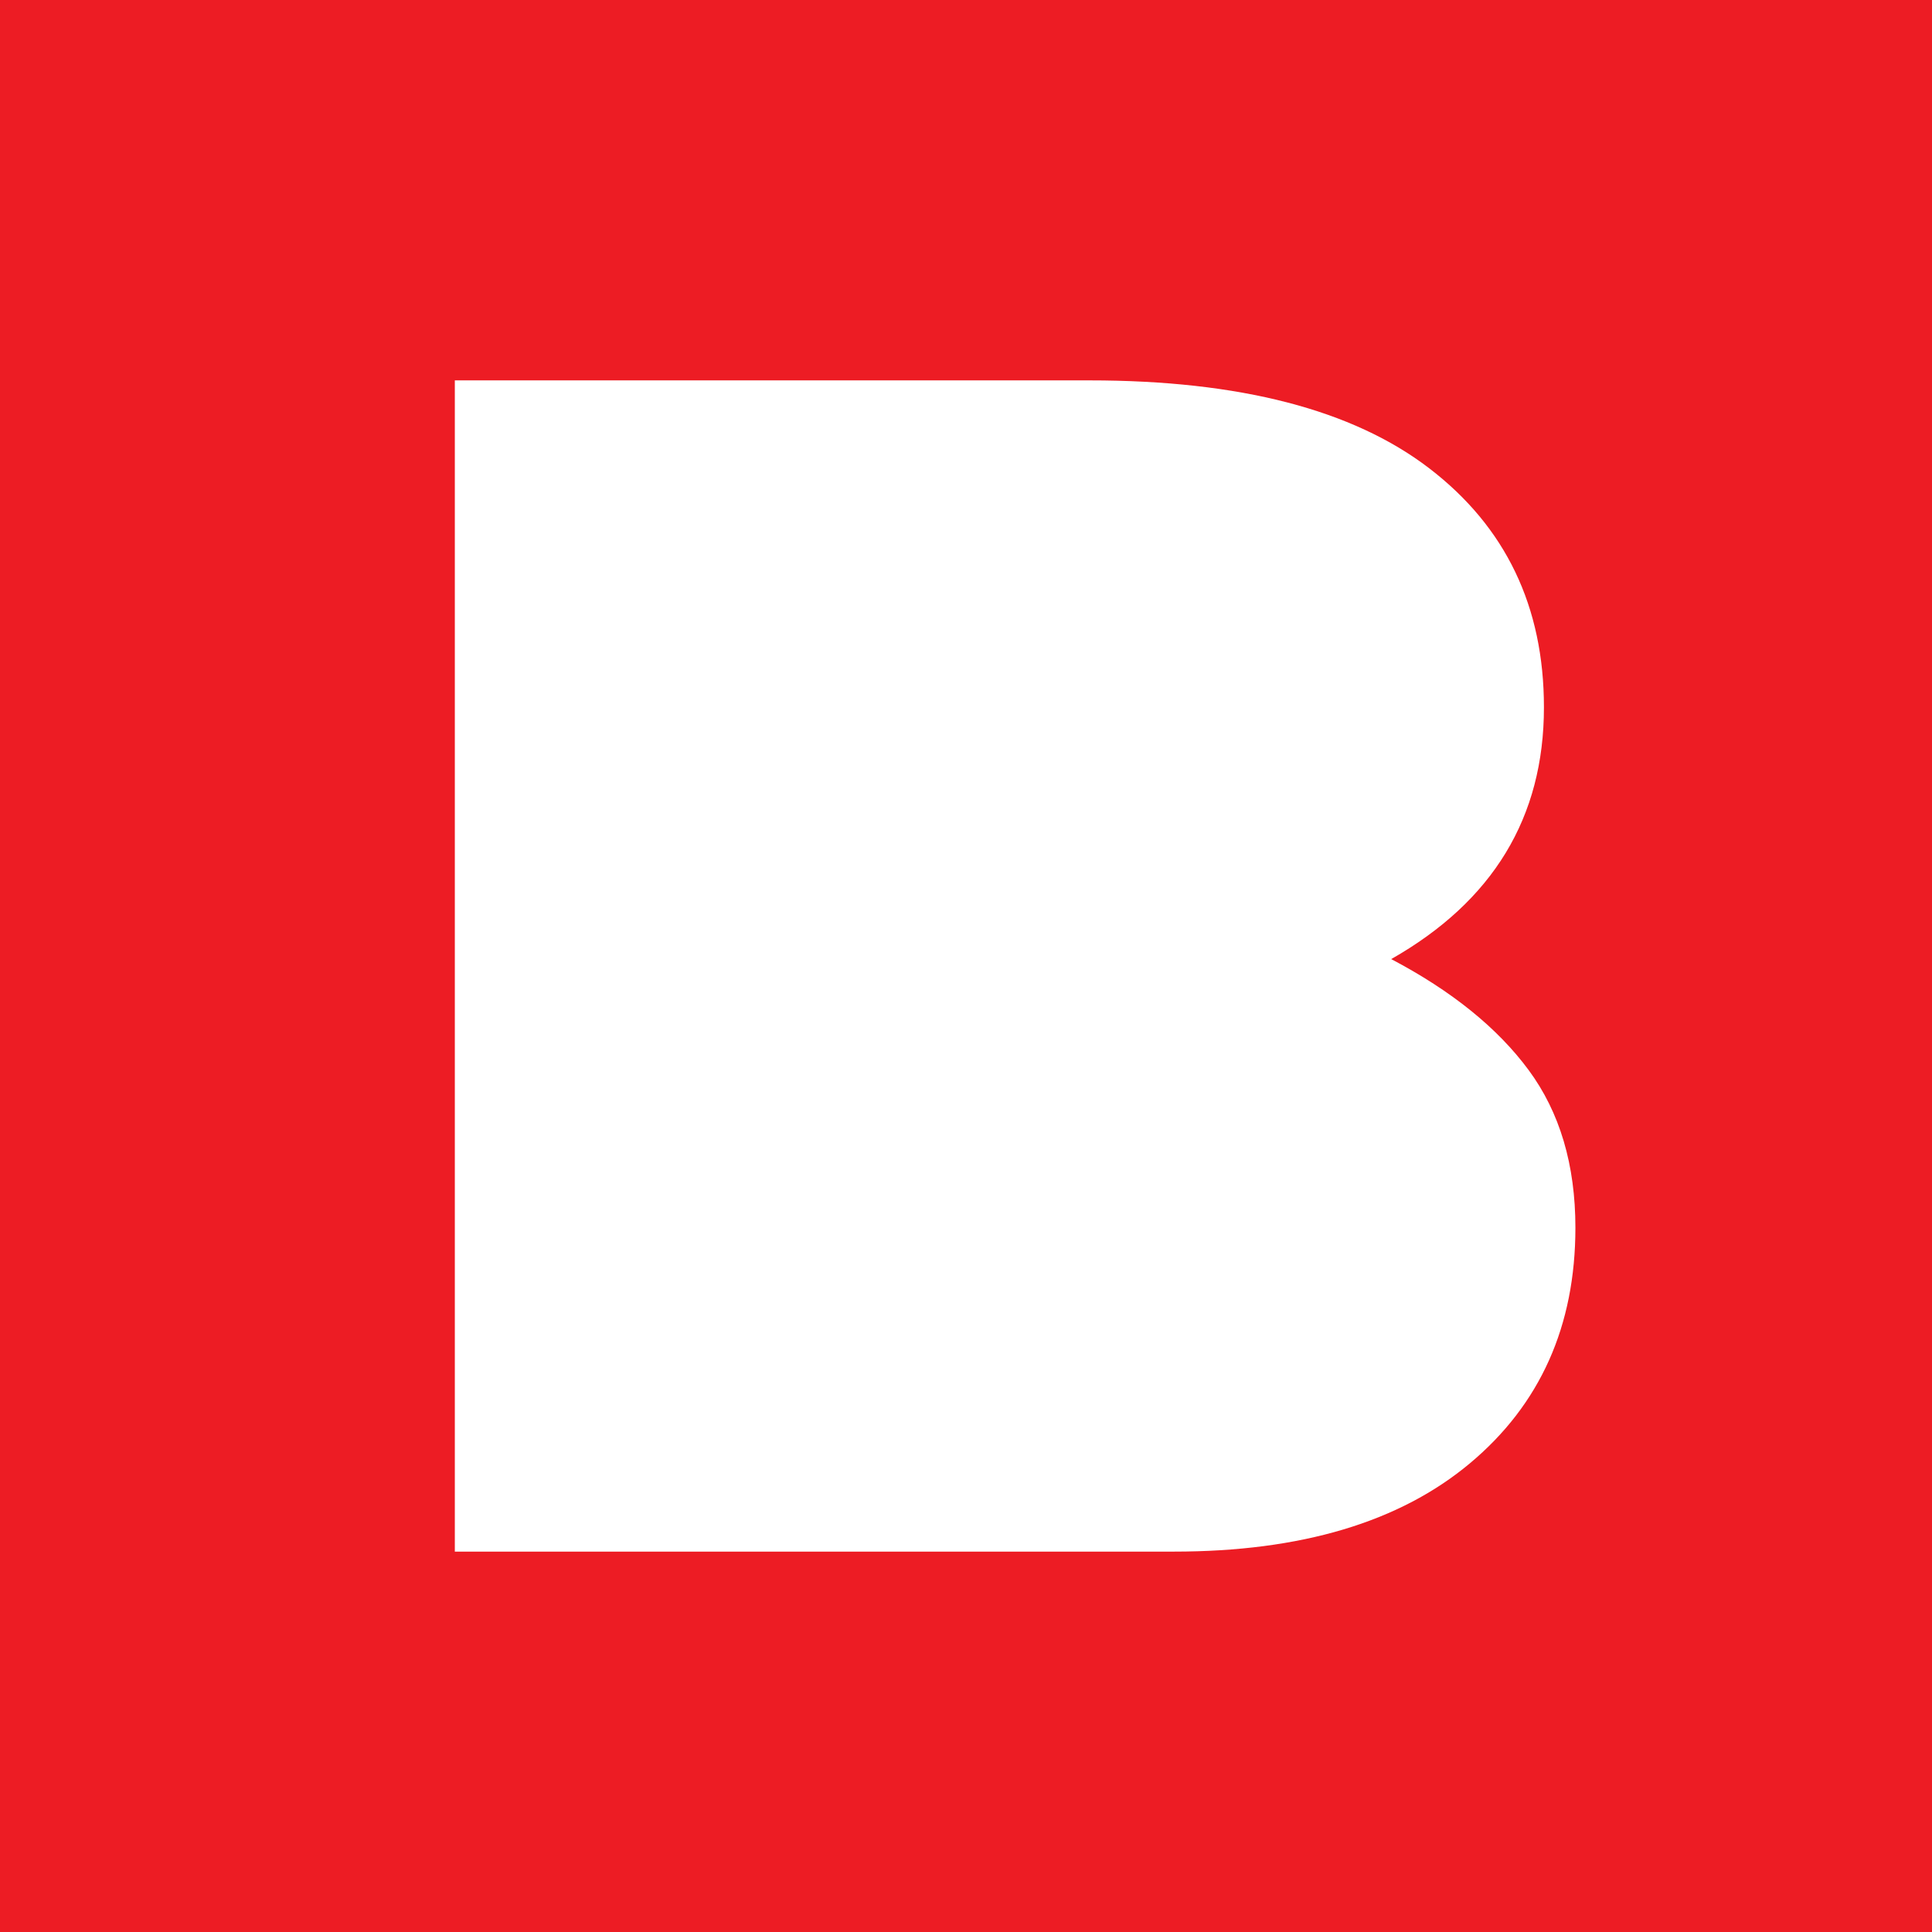 <?xml version="1.0" encoding="utf-8"?>
<!DOCTYPE svg PUBLIC "-//W3C//DTD SVG 1.1//EN" "http://www.w3.org/Graphics/SVG/1.1/DTD/svg11.dtd">
<svg version="1.1" xmlns="http://www.w3.org/2000/svg" xmlns:xlink="http://www.w3.org/1999/xlink" x="0px" y="0px"
	 width="200px" height="200px" viewBox="0 0 200 200" enable-background="new 0 0 200 200" xml:space="preserve">
<path fill="#ED1C24" d="M0,0v200h200V0H0z M152.16,151.485c-7.283,6.091-17.493,9.137-30.629,9.137H47.083V39.377h65.708
	c15.52,0,27.239,3.033,35.158,9.098c7.919,6.066,11.878,14.314,11.878,24.749c0,11.391-5.271,20.075-15.811,26.061
	c6.25,3.286,10.99,7.111,14.222,11.48c3.231,4.37,4.847,9.813,4.847,16.328C163.085,137.263,159.443,145.396,152.16,151.485z"/>
</svg>
